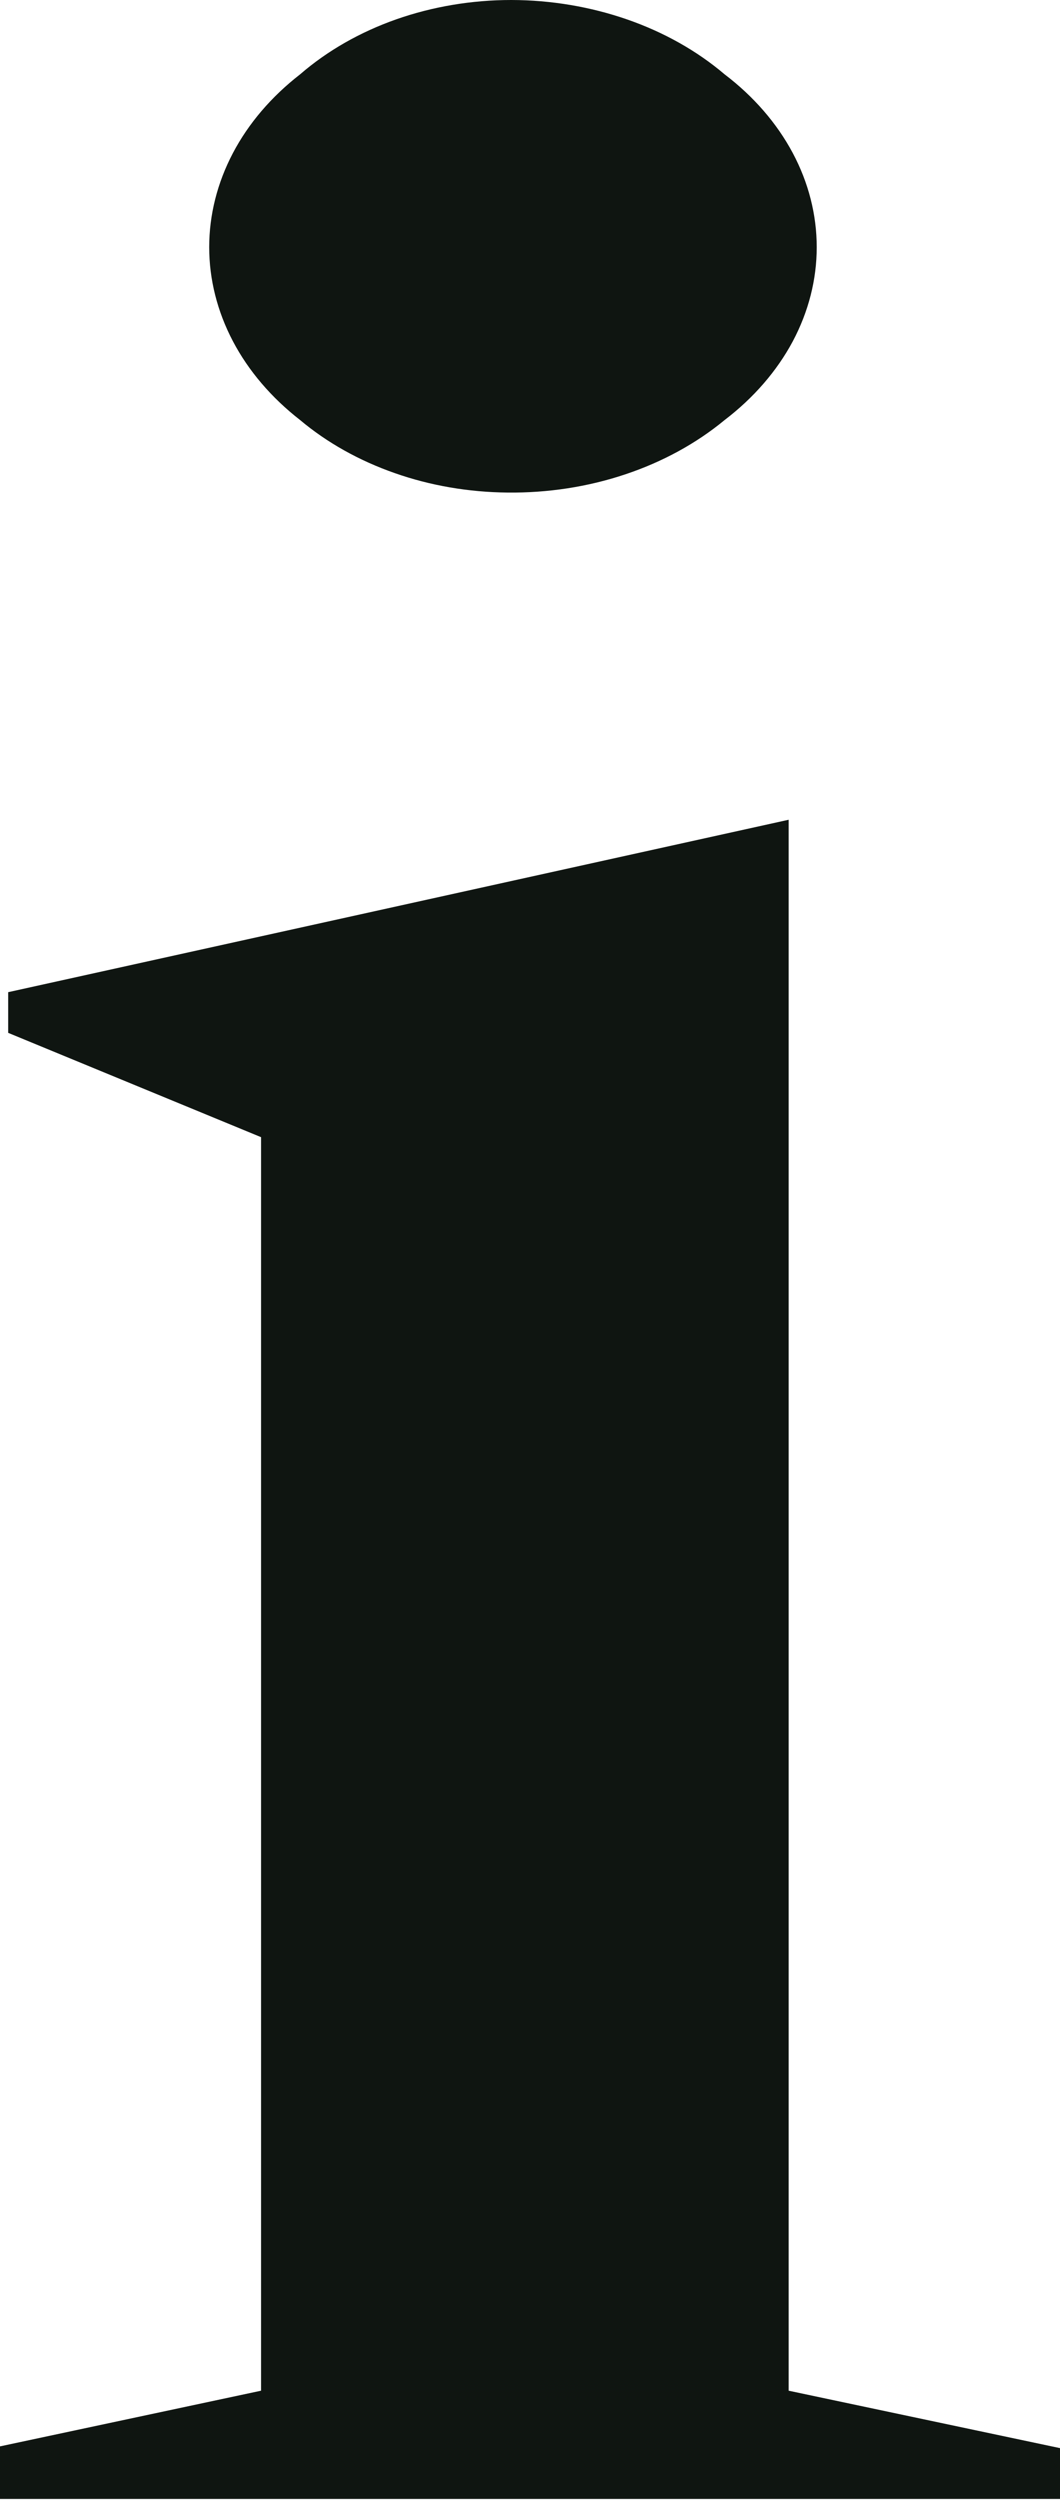 <svg width="14" height="33" viewBox="0 0 14 33" fill="none" xmlns="http://www.w3.org/2000/svg">
<path d="M3.964 5.545C3.585 5.25 3.282 4.896 3.076 4.504C2.87 4.112 2.763 3.689 2.763 3.263C2.763 2.836 2.87 2.413 3.076 2.021C3.282 1.629 3.585 1.275 3.964 0.981C4.322 0.671 4.754 0.424 5.234 0.255C5.713 0.087 6.23 -0 6.753 1.32217e-07C7.279 0.001 7.8 0.089 8.284 0.257C8.768 0.425 9.205 0.671 9.57 0.981C9.954 1.273 10.26 1.626 10.47 2.019C10.679 2.411 10.787 2.835 10.787 3.263C10.787 3.691 10.679 4.114 10.47 4.507C10.26 4.899 9.954 5.252 9.57 5.545C9.196 5.854 8.749 6.098 8.257 6.262C7.764 6.427 7.235 6.508 6.703 6.502C6.191 6.497 5.686 6.411 5.216 6.246C4.746 6.082 4.32 5.844 3.964 5.545ZM3.448 31.558V15.011L0.108 13.634V13.097L10.416 10.821V31.558L14 32.316V32.987H0V32.293L3.448 31.558Z" fill="#0F1511"/>
</svg>

